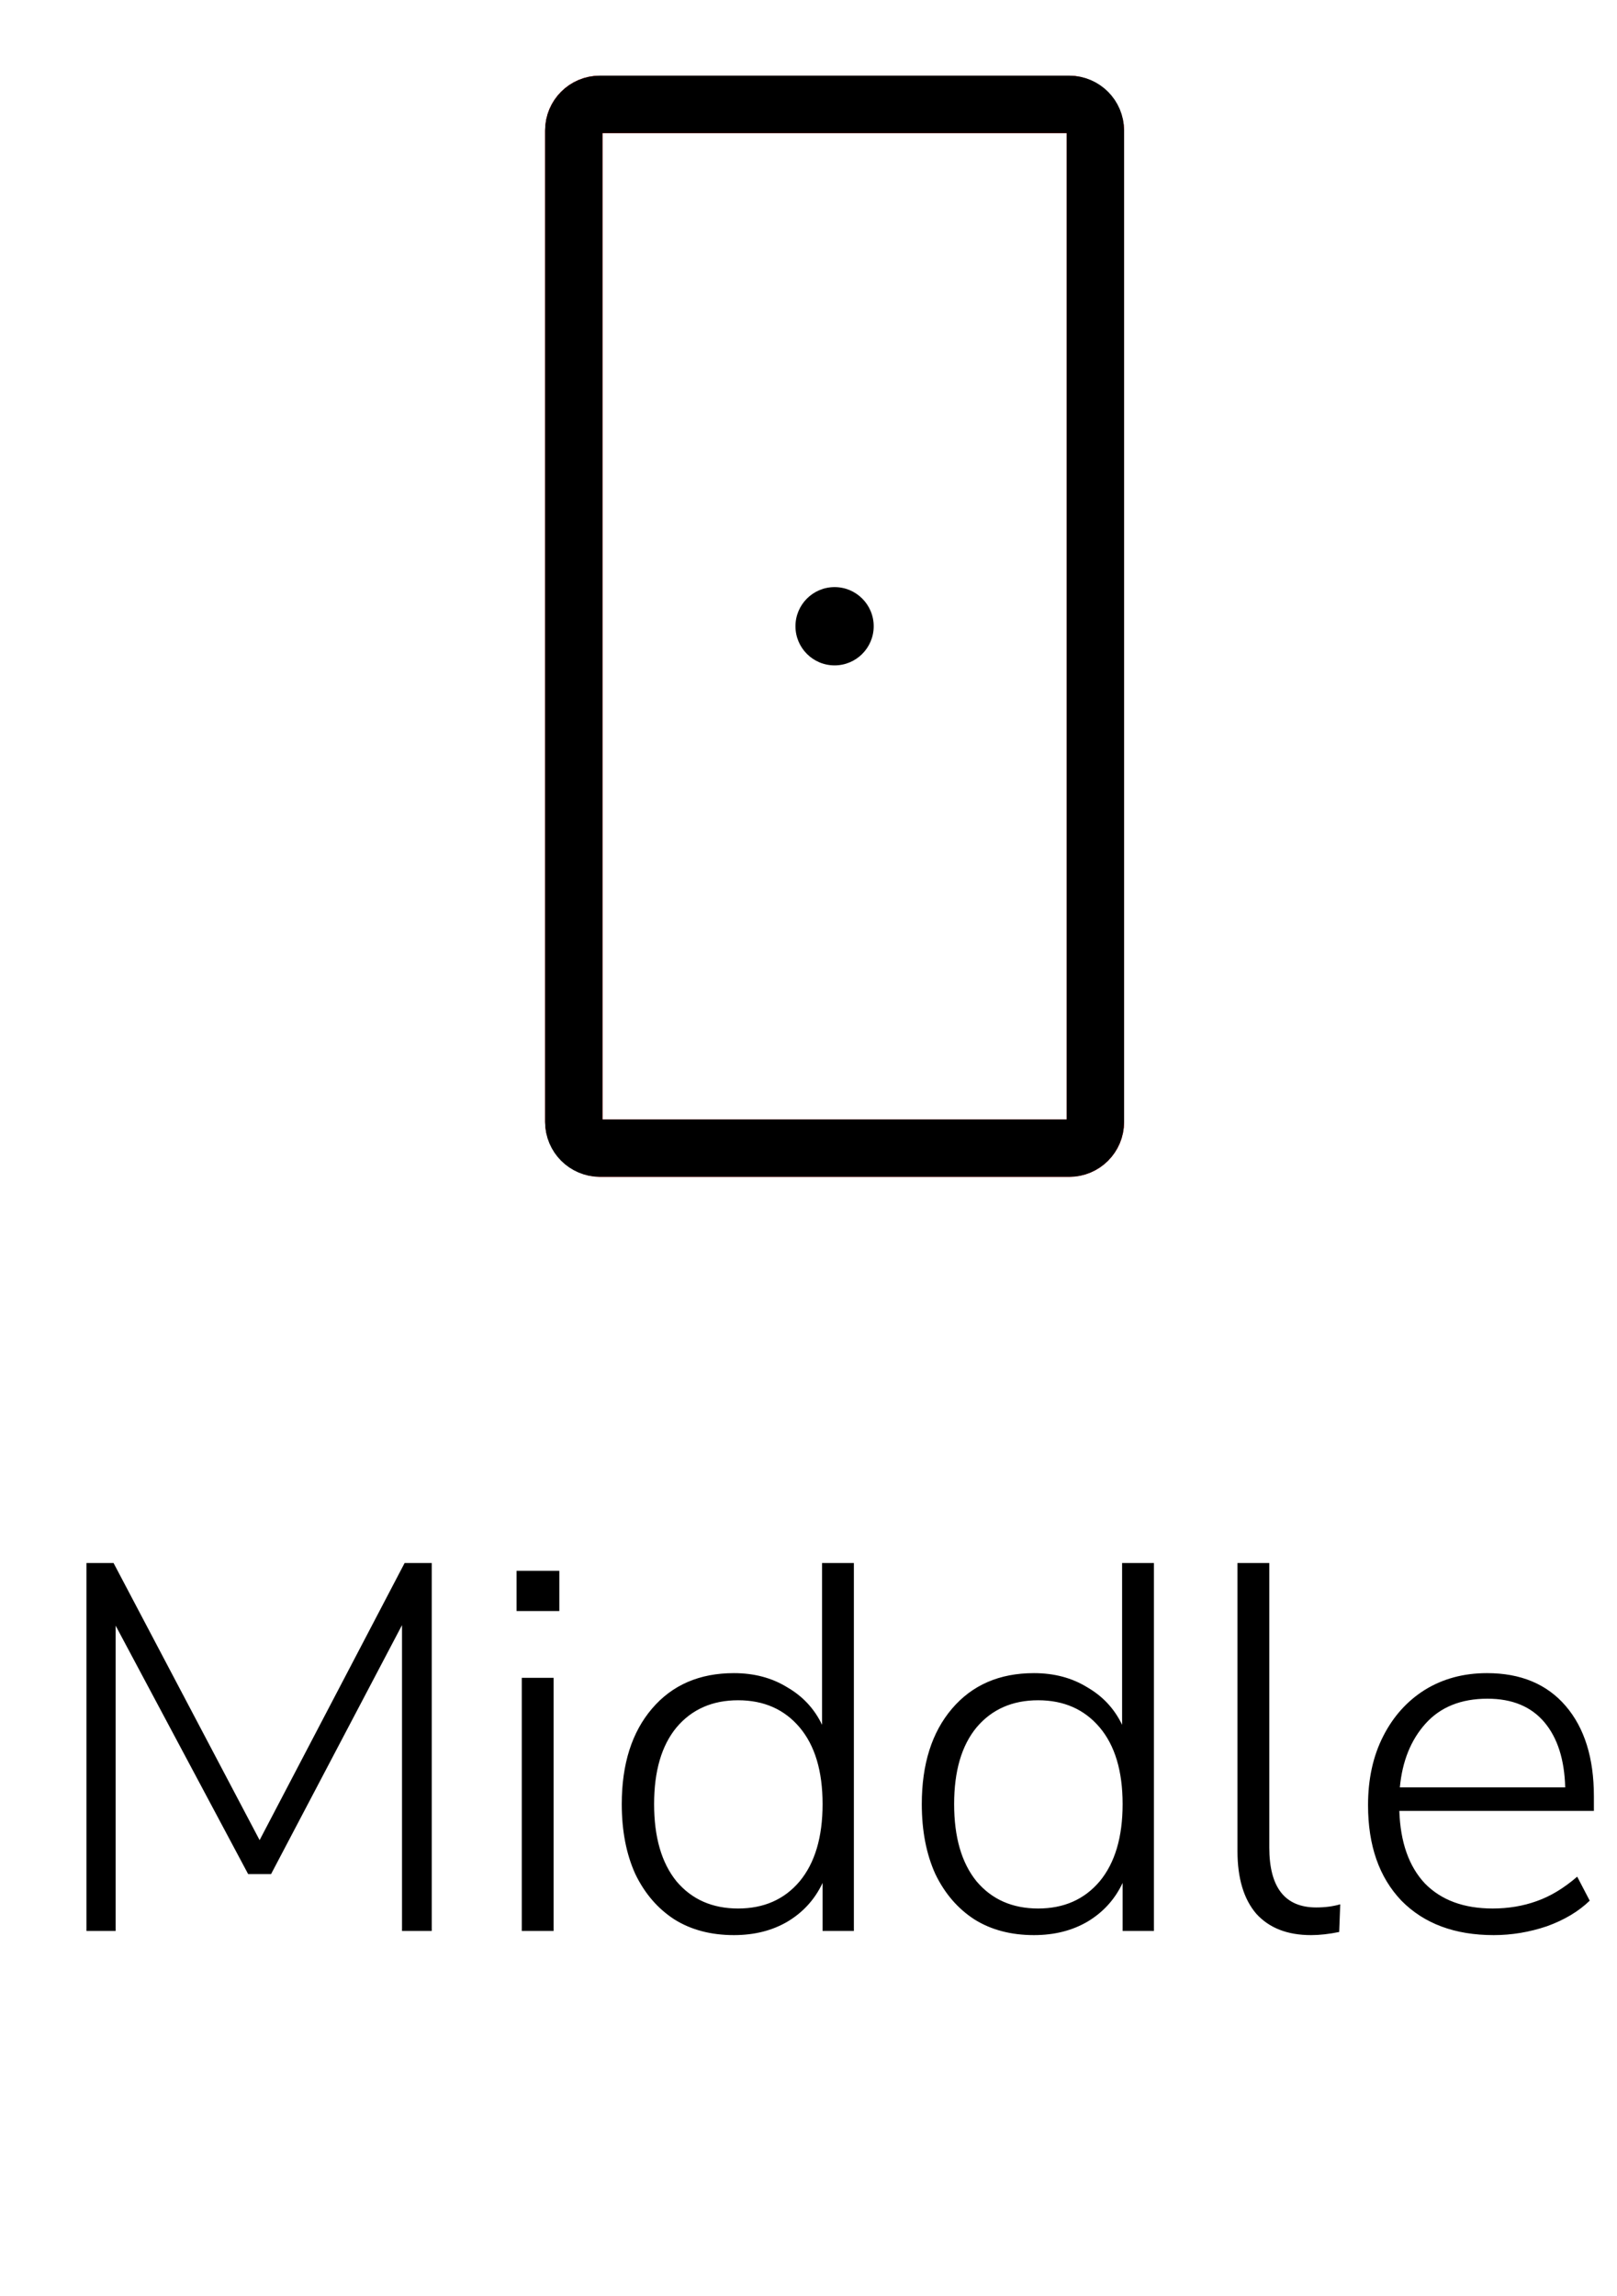 <svg width="31" height="44" viewBox="0 0 31 44" fill="none" xmlns="http://www.w3.org/2000/svg">
<circle cx="16" cy="12" r="0.75" fill="black"/>
<g style="mix-blend-mode:multiply">
<rect x="11" y="2" width="10" height="20" rx="0.5" stroke="#FF0000" stroke-width="1.1"/>
</g>
<path d="M11 21.5V2.5C11 2.224 11.224 2 11.5 2H20.5C20.776 2 21 2.224 21 2.5V21.5C21 21.776 20.776 22 20.5 22H11.5C11.224 22 11 21.776 11 21.5Z" stroke="black" stroke-width="1.1" stroke-linecap="round" stroke-linejoin="round"/>
<path d="M1.657 37V29.95H2.177L4.977 35.26L7.757 29.95H8.277V37H7.707V31.14L5.197 35.91H4.757L2.217 31.15V37H1.657ZM9.903 30.87V30.1H10.723V30.87H9.903ZM10.003 37V32.15H10.613V37H10.003ZM14.07 37.08C13.63 37.08 13.25 36.98 12.93 36.78C12.61 36.573 12.36 36.283 12.18 35.91C12.007 35.53 11.92 35.083 11.92 34.57C11.92 33.803 12.113 33.193 12.5 32.74C12.887 32.287 13.41 32.06 14.07 32.06C14.457 32.06 14.797 32.15 15.09 32.33C15.39 32.503 15.613 32.743 15.76 33.05V29.95H16.37V37H15.77V36.08C15.623 36.393 15.4 36.64 15.1 36.82C14.807 36.993 14.463 37.08 14.07 37.08ZM14.15 36.57C14.643 36.57 15.037 36.397 15.33 36.05C15.623 35.697 15.77 35.203 15.77 34.57C15.77 33.937 15.623 33.447 15.33 33.1C15.037 32.753 14.643 32.58 14.15 32.58C13.657 32.58 13.263 32.753 12.97 33.1C12.683 33.447 12.54 33.937 12.54 34.57C12.54 35.203 12.683 35.697 12.97 36.05C13.263 36.397 13.657 36.57 14.15 36.57ZM19.822 37.08C19.382 37.08 19.002 36.98 18.682 36.78C18.362 36.573 18.112 36.283 17.932 35.91C17.759 35.53 17.672 35.083 17.672 34.57C17.672 33.803 17.865 33.193 18.252 32.74C18.639 32.287 19.162 32.06 19.822 32.06C20.209 32.06 20.549 32.15 20.842 32.33C21.142 32.503 21.365 32.743 21.512 33.05V29.95H22.122V37H21.522V36.08C21.375 36.393 21.152 36.64 20.852 36.82C20.558 36.993 20.215 37.08 19.822 37.08ZM19.902 36.57C20.395 36.57 20.788 36.397 21.082 36.05C21.375 35.697 21.522 35.203 21.522 34.57C21.522 33.937 21.375 33.447 21.082 33.1C20.788 32.753 20.395 32.58 19.902 32.58C19.409 32.58 19.015 32.753 18.722 33.1C18.435 33.447 18.292 33.937 18.292 34.57C18.292 35.203 18.435 35.697 18.722 36.05C19.015 36.397 19.409 36.57 19.902 36.57ZM25.134 37.08C24.68 37.08 24.331 36.943 24.084 36.67C23.844 36.39 23.724 35.99 23.724 35.47V29.95H24.334V35.4C24.334 36.167 24.634 36.55 25.234 36.55C25.401 36.55 25.554 36.53 25.694 36.49L25.674 37.02C25.48 37.06 25.3 37.08 25.134 37.08ZM28.637 37.08C27.89 37.08 27.3 36.86 26.867 36.42C26.44 35.973 26.227 35.363 26.227 34.59C26.227 34.09 26.323 33.65 26.517 33.27C26.71 32.89 26.977 32.593 27.317 32.38C27.663 32.167 28.06 32.06 28.507 32.06C29.153 32.06 29.657 32.27 30.017 32.69C30.377 33.11 30.557 33.687 30.557 34.42V34.7H26.827C26.847 35.3 27.01 35.763 27.317 36.09C27.63 36.41 28.063 36.57 28.617 36.57C28.917 36.57 29.197 36.523 29.457 36.43C29.723 36.337 29.983 36.18 30.237 35.96L30.477 36.42C30.263 36.627 29.99 36.79 29.657 36.91C29.323 37.023 28.983 37.08 28.637 37.08ZM28.517 32.55C28.01 32.55 27.613 32.71 27.327 33.03C27.047 33.343 26.883 33.75 26.837 34.25H30.007C29.993 33.717 29.86 33.3 29.607 33C29.353 32.7 28.99 32.55 28.517 32.55Z" fill="black"/>
</svg>
